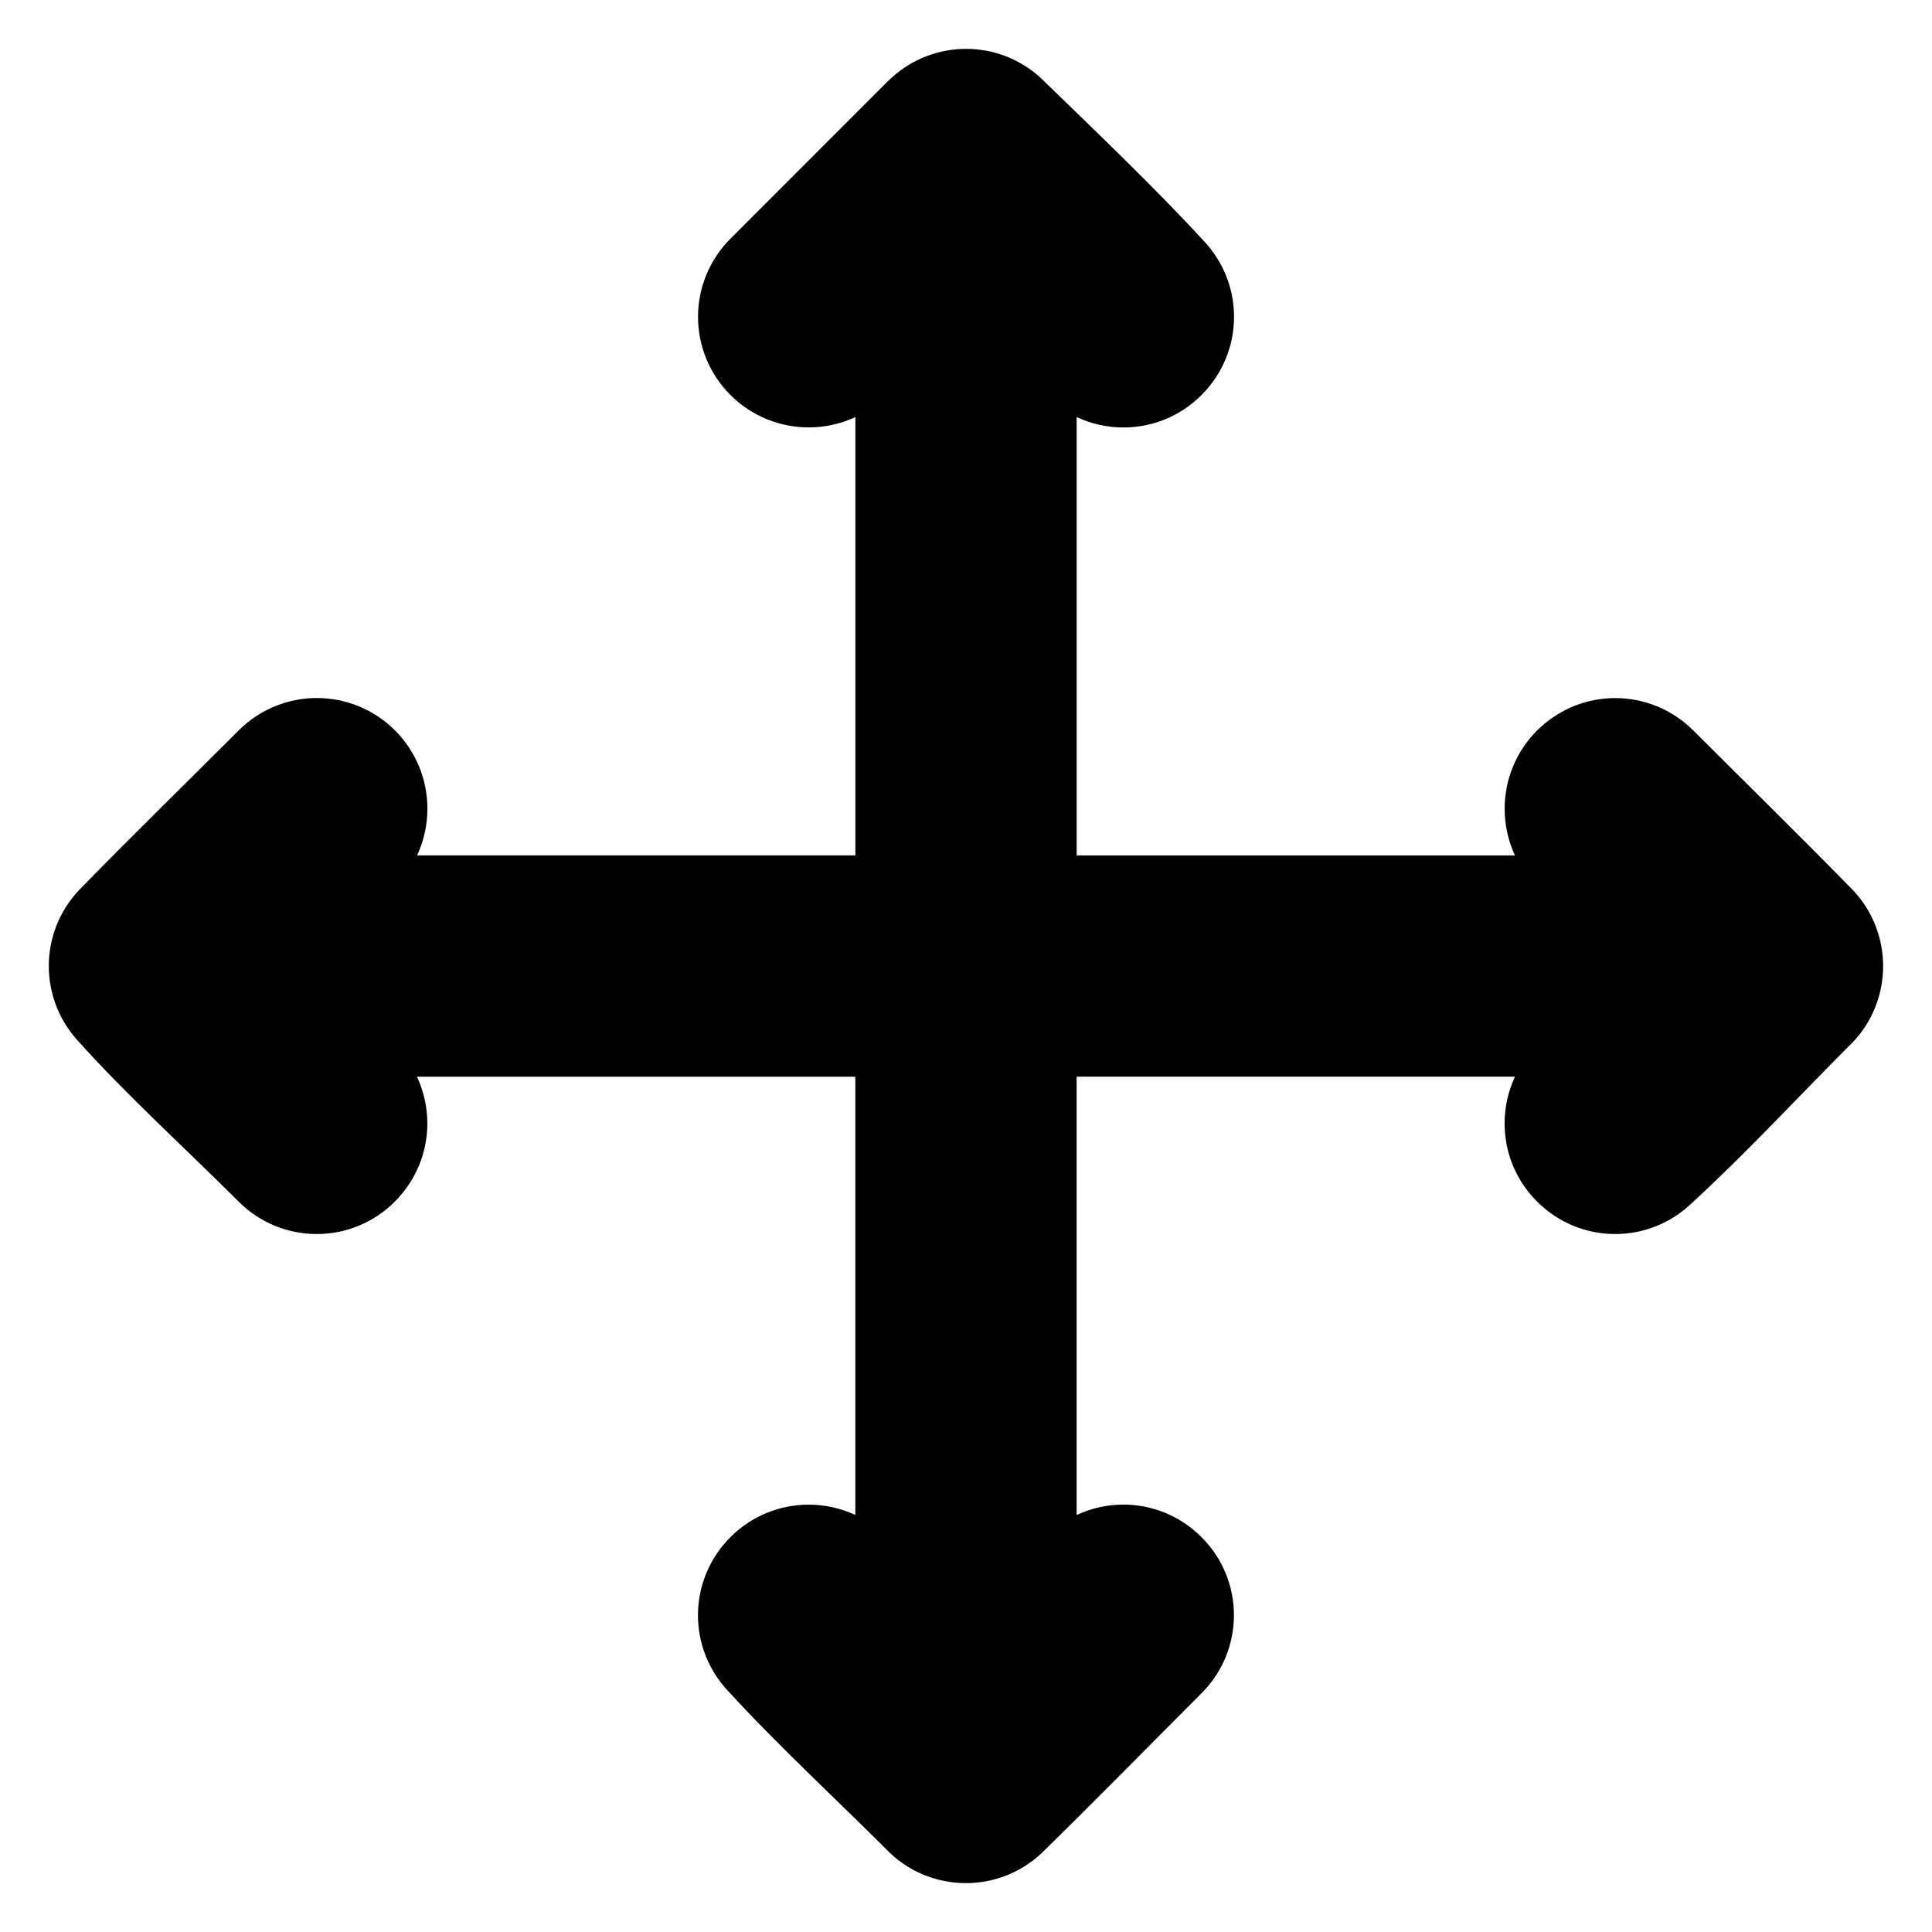 <svg xmlns="http://www.w3.org/2000/svg" xmlns:xlink="http://www.w3.org/1999/xlink" xml:space="preserve" version="1.1" style="shape-rendering:geometricPrecision;text-rendering:geometricPrecision;image-rendering:optimizeQuality;" viewBox="0 0 333.33 333.33" x="0px" y="0px" fill-rule="evenodd" clip-rule="evenodd"><defs><style type="text/css">

    .fil0 {fill:black;fill-rule:nonzero}

  </style></defs><g><path class="fil0" d="M152.92 14.27l1.11 -1.04c3.6,-3.19 8.13,-4.8 12.64,-4.8 4.69,0 9.41,1.73 13.07,5.19 9.08,8.83 19.53,18.76 28.01,28.02 3.44,3.67 5.16,8.35 5.16,13.03 0,4.86 -1.87,9.74 -5.59,13.46 -3.73,3.76 -8.61,5.62 -13.5,5.62 -2.75,0 -5.51,-0.6 -8.06,-1.79l0 75.63 75.62 0c-1.19,-2.55 -1.78,-5.31 -1.78,-8.06 0,-4.88 1.87,-9.77 5.59,-13.5l0.46 -0.43c3.67,-3.44 8.35,-5.16 13.03,-5.16 4.87,0 9.74,1.87 13.47,5.59 9.2,9.2 18.57,18.35 27.64,27.66 3.4,3.64 5.11,8.34 5.11,13.01 -0.02,4.69 -1.72,9.39 -5.14,13.01 -9.13,9.13 -18.64,19.41 -28.06,28.04 -3.67,3.44 -8.35,5.16 -13.03,5.16 -4.86,0 -9.74,-1.87 -13.46,-5.59 -3.76,-3.73 -5.62,-8.61 -5.62,-13.5 0,-2.75 0.6,-5.51 1.79,-8.06l-75.63 0 0 75.63c2.55,-1.2 5.31,-1.8 8.06,-1.8 4.86,0 9.74,1.87 13.46,5.59 3.76,3.73 5.62,8.61 5.62,13.5 0,4.86 -1.87,9.74 -5.59,13.46 -9.2,9.2 -18.35,18.57 -27.66,27.65 -3.64,3.4 -8.34,5.11 -13.01,5.11 -4.69,-0.02 -9.39,-1.72 -13.01,-5.14 -9.12,-9.12 -19.43,-18.64 -28.04,-28.05 -3.44,-3.67 -5.16,-8.35 -5.16,-13.03 0,-4.86 1.87,-9.74 5.59,-13.46 3.72,-3.75 8.62,-5.62 13.5,-5.62 2.76,0 5.51,0.59 8.06,1.78l0 -75.61 -75.63 0c1.19,2.55 1.79,5.31 1.79,8.06 0,4.86 -1.87,9.74 -5.59,13.46 -3.73,3.76 -8.61,5.62 -13.5,5.62 -4.86,0 -9.74,-1.87 -13.46,-5.59 -8.98,-8.97 -19.65,-18.67 -27.96,-28 -3.2,-3.6 -4.8,-8.13 -4.8,-12.65 0,-4.68 1.73,-9.4 5.19,-13.07 9.02,-9.28 18.39,-18.39 27.55,-27.56 3.75,-3.75 8.64,-5.61 13.5,-5.61 4.88,0 9.77,1.87 13.49,5.59 3.72,3.72 5.59,8.62 5.59,13.5 0,2.76 -0.59,5.52 -1.78,8.06l75.62 0 0 -75.62c-2.55,1.19 -5.3,1.78 -8.06,1.78 -4.88,0 -9.77,-1.87 -13.5,-5.59 -3.72,-3.72 -5.59,-8.61 -5.59,-13.49 0,-4.86 1.87,-9.74 5.59,-13.47l26.9 -26.92z"/></g></svg>
